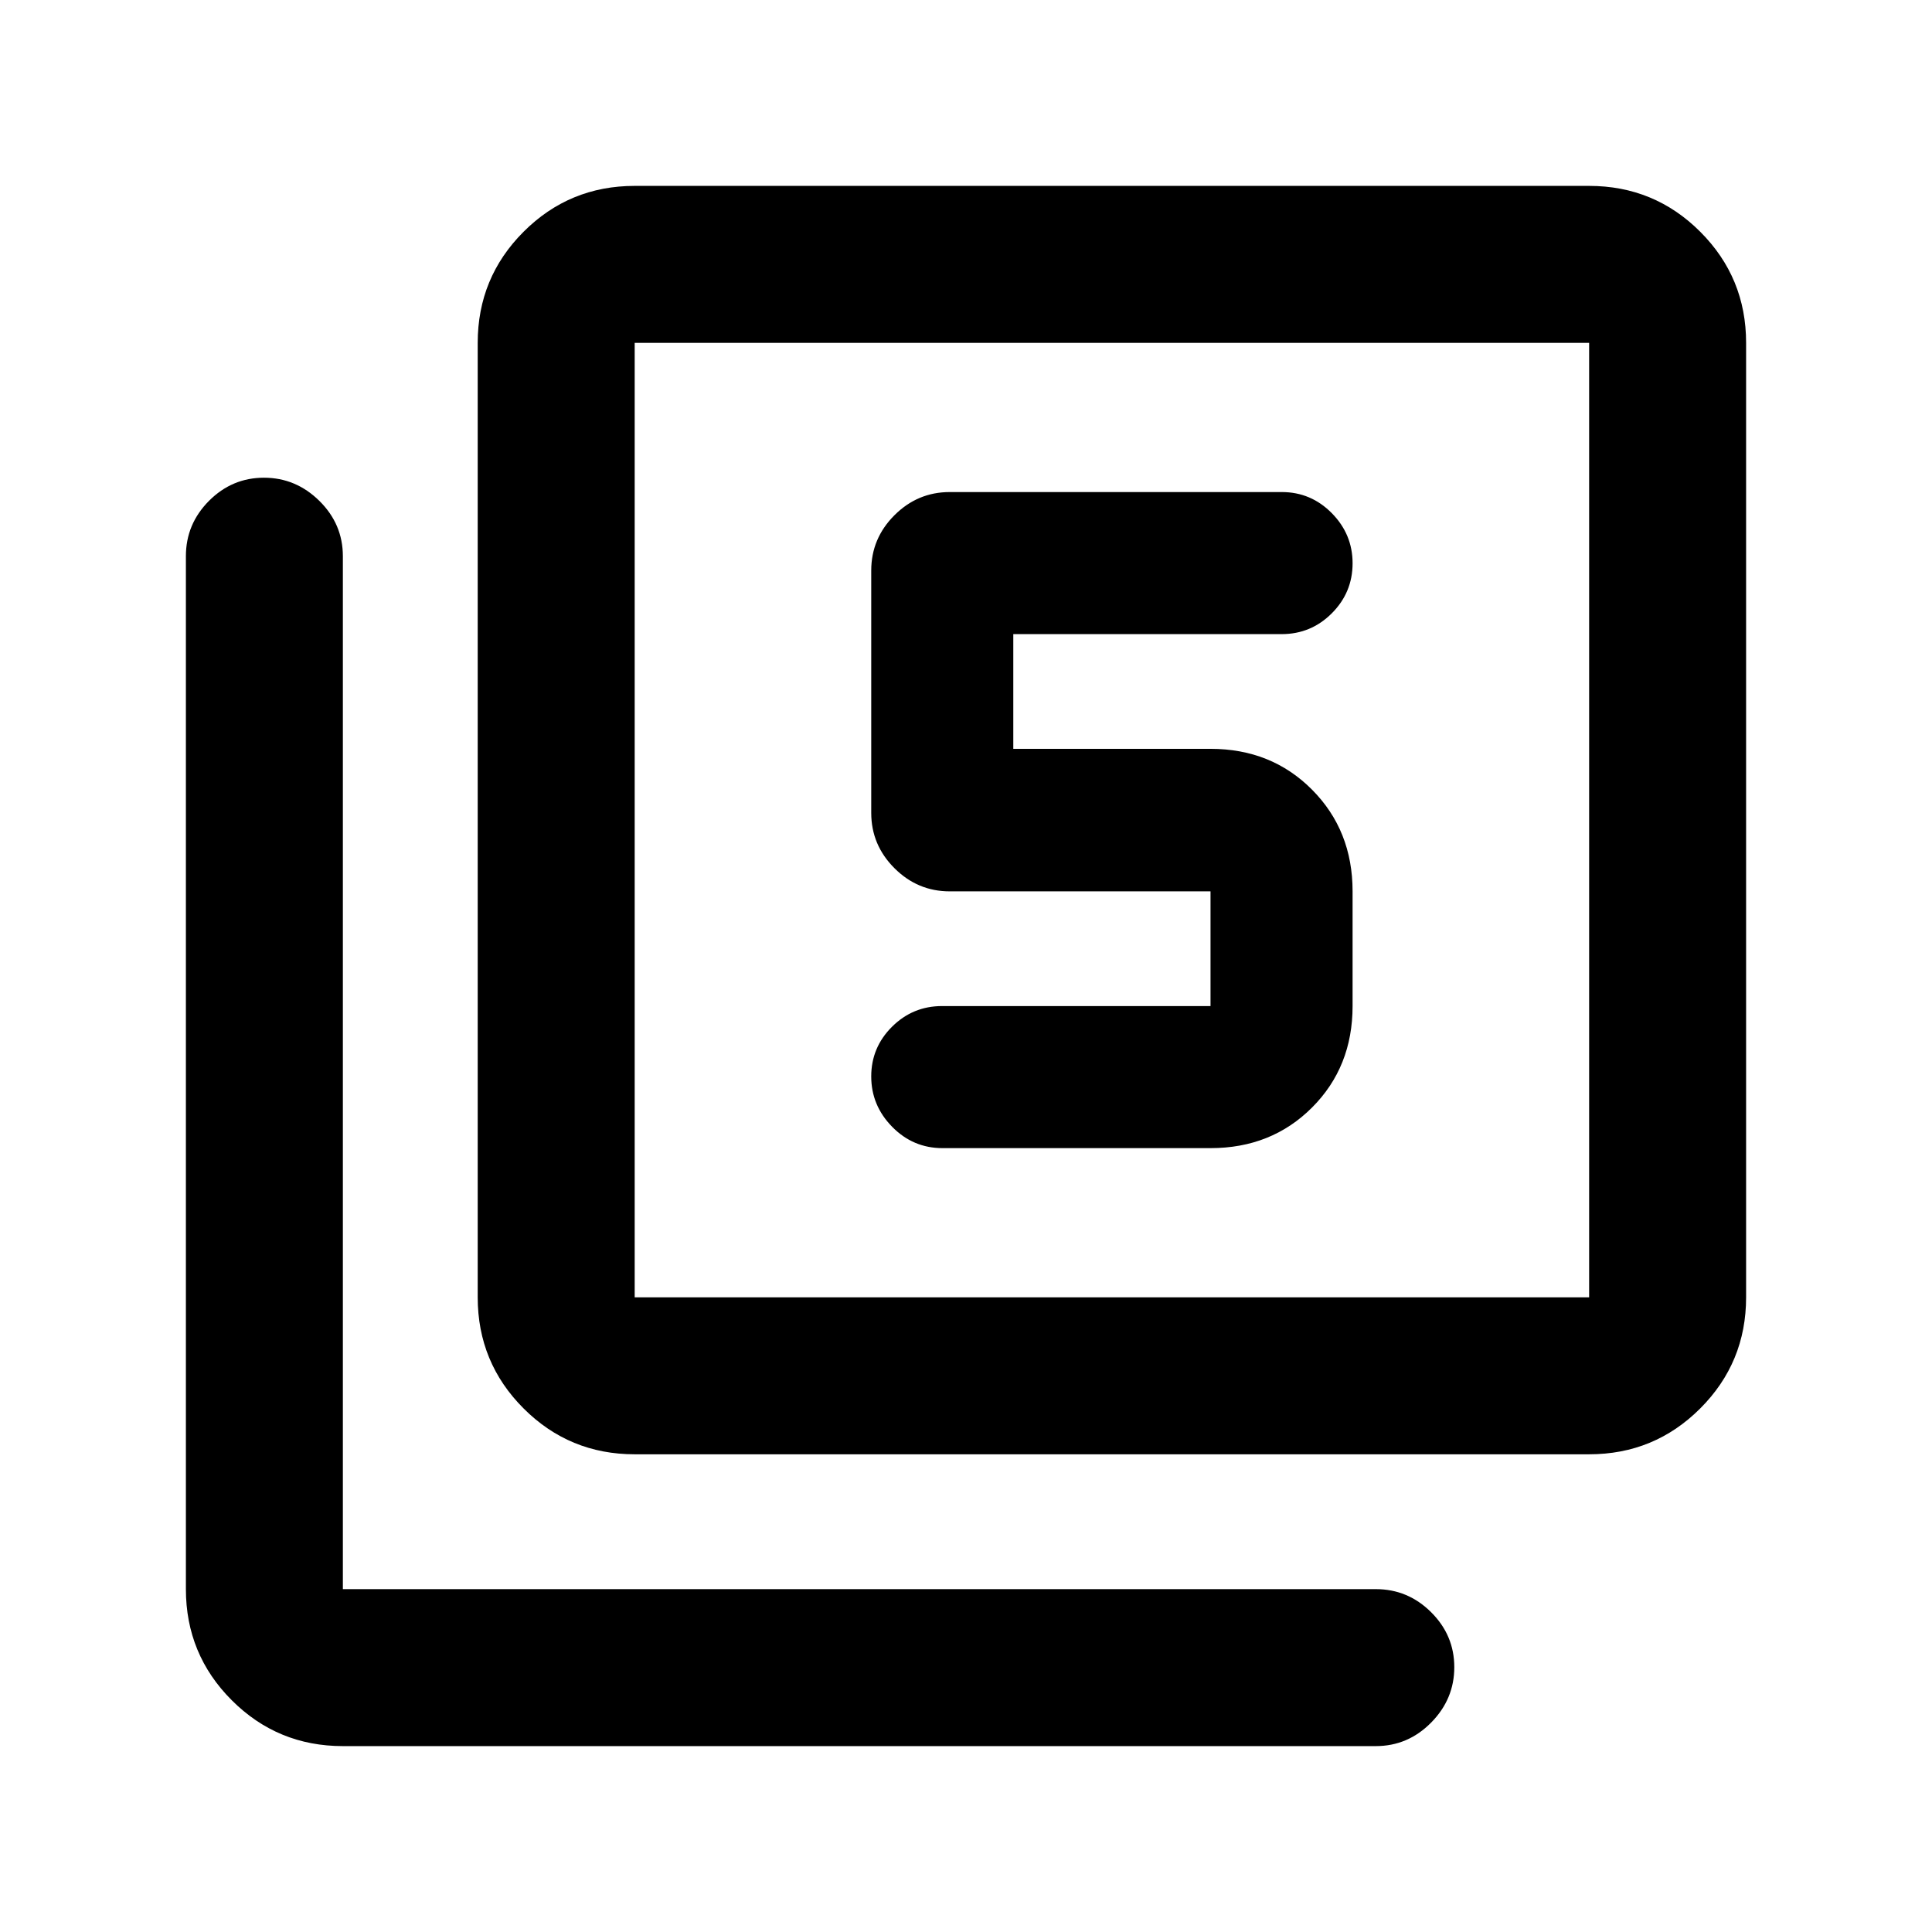 <svg xmlns="http://www.w3.org/2000/svg" height="20" viewBox="0 -960 960 960" width="20"><path d="M601.5-389.5q30.27 0 50.43-20.16t20.16-50.43v-57q0-30.27-20.16-50.54-20.16-20.28-50.43-20.28h-98v-57h133.35q14.58 0 24.91-10.34t10.33-24.87q0-14.42-10.33-24.9-10.34-10.48-24.85-10.48h-165q-15.95 0-27.47 11.52-11.53 11.53-11.53 27.48v120.41q0 15.96 11.53 27.48 11.52 11.52 27.47 11.52H601.5v57H468.09q-14.51 0-24.85 10.27-10.33 10.28-10.33 24.7t10.4 25.02q10.4 10.6 25.02 10.6H601.5ZM315.37-237.37q-32.42 0-55.21-22.79t-22.79-55.21v-474.26q0-32.42 22.79-55.21t55.21-22.79h474.26q32.42 0 55.21 22.79t22.79 55.21v474.26q0 32.42-22.79 55.21t-55.21 22.79H315.37Zm0-78h474.26v-474.26H315.37v474.26Zm-145 223q-32.42 0-55.21-22.79t-22.79-55.21v-513.26q0-15.95 11.46-27.48 11.47-11.52 27.33-11.52 15.86 0 27.54 11.52 11.67 11.53 11.67 27.48v513.26h513.26q15.95 0 27.48 11.46 11.52 11.47 11.52 27.33 0 15.86-11.52 27.54-11.53 11.67-27.48 11.67H170.37Zm145-697.26v474.26-474.26Z"/></svg>